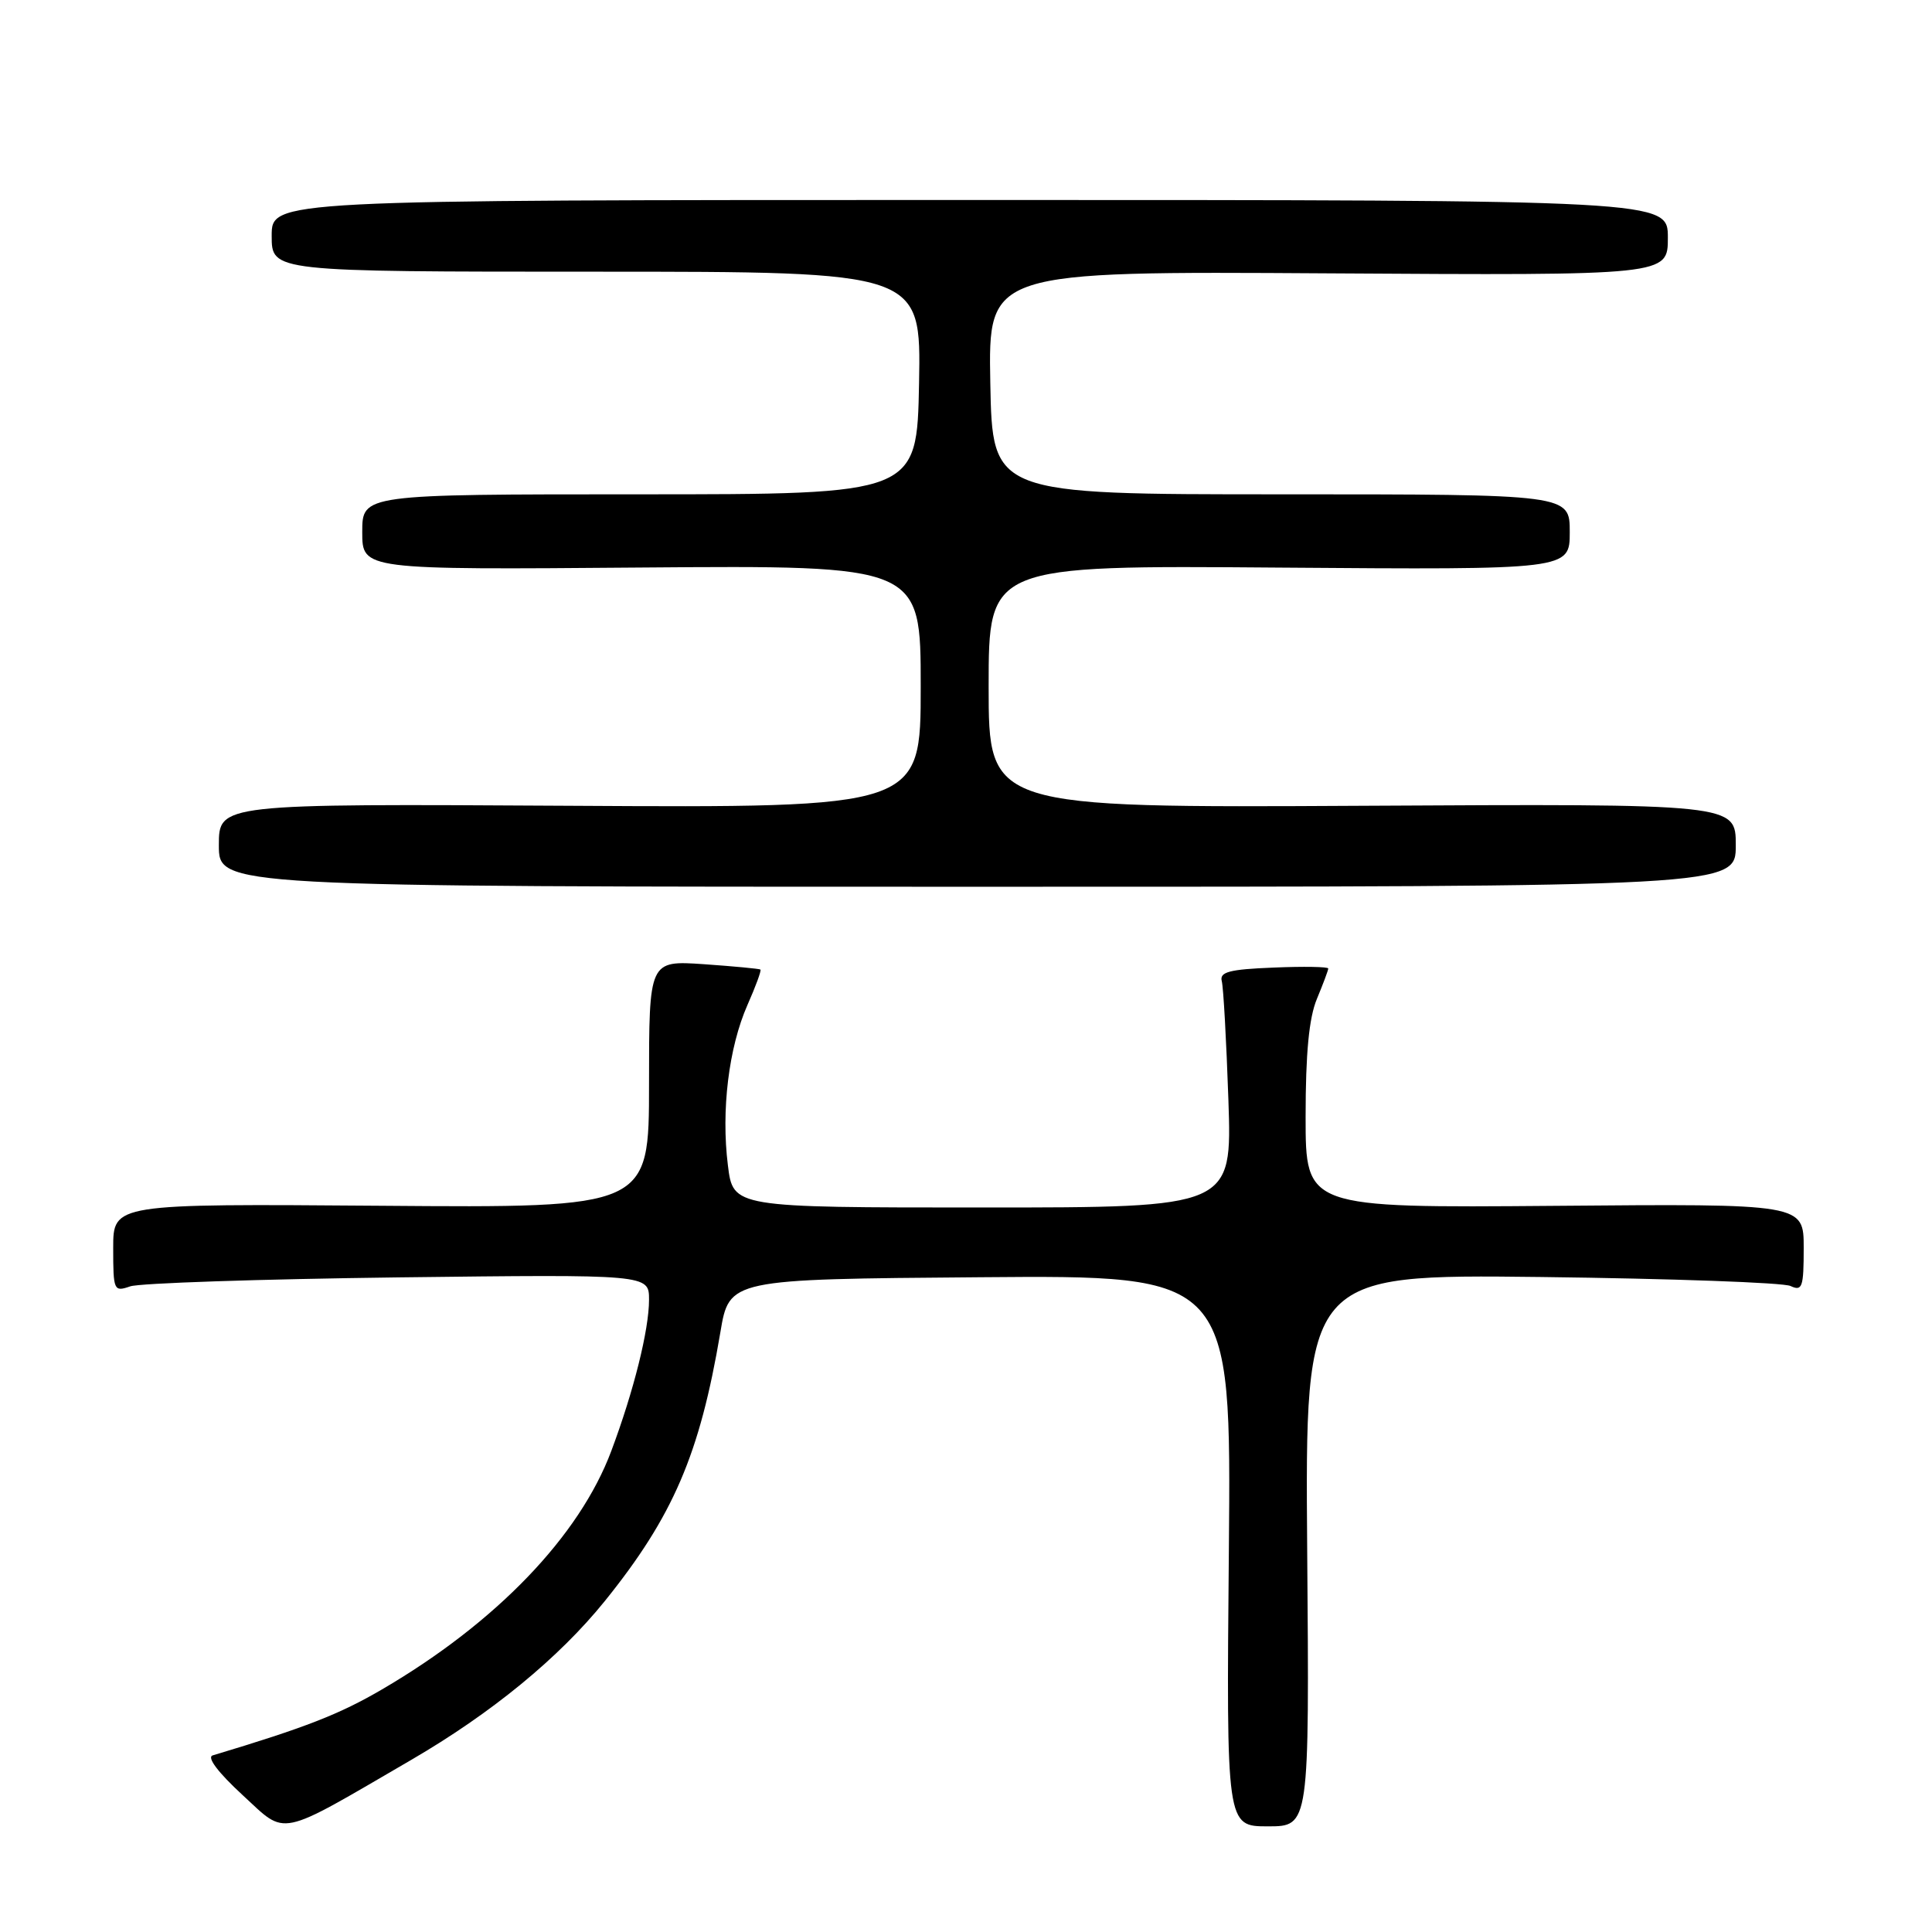 <?xml version="1.0" encoding="UTF-8" standalone="no"?>
<!DOCTYPE svg PUBLIC "-//W3C//DTD SVG 1.1//EN" "http://www.w3.org/Graphics/SVG/1.1/DTD/svg11.dtd" >
<svg xmlns="http://www.w3.org/2000/svg" xmlns:xlink="http://www.w3.org/1999/xlink" version="1.1" viewBox="0 0 256 256">
 <g >
 <path fill="currentColor"
d=" M 54.50 233.19 C 65.13 227.00 74.06 219.68 80.14 212.15 C 89.19 200.92 92.72 192.72 95.45 176.55 C 96.63 169.50 96.63 169.50 129.89 169.24 C 163.15 168.97 163.15 168.97 162.83 205.49 C 162.50 242.00 162.50 242.00 168.00 242.00 C 173.50 242.00 173.50 242.00 173.21 205.42 C 172.93 168.85 172.93 168.85 204.21 169.21 C 221.42 169.42 236.29 169.95 237.25 170.40 C 238.81 171.13 239.00 170.58 239.00 165.36 C 239.00 159.50 239.00 159.50 206.00 159.78 C 173.00 160.05 173.00 160.05 173.00 147.99 C 173.00 139.54 173.45 134.86 174.50 132.35 C 175.32 130.37 176.00 128.57 176.00 128.33 C 176.00 128.10 172.74 128.04 168.75 128.21 C 162.89 128.44 161.58 128.79 161.89 130.00 C 162.11 130.82 162.50 137.91 162.77 145.75 C 163.25 160.00 163.25 160.00 130.20 160.00 C 97.14 160.00 97.14 160.00 96.45 154.41 C 95.54 147.14 96.56 138.79 99.04 133.17 C 100.13 130.71 100.91 128.59 100.76 128.47 C 100.62 128.36 97.24 128.04 93.25 127.76 C 86.00 127.27 86.00 127.27 86.00 143.66 C 86.00 160.05 86.00 160.05 50.50 159.77 C 15.00 159.50 15.00 159.50 15.00 165.37 C 15.00 171.02 15.08 171.20 17.25 170.45 C 18.49 170.02 34.46 169.49 52.75 169.26 C 86.00 168.86 86.00 168.86 86.00 172.22 C 86.00 176.20 83.98 184.31 81.00 192.26 C 76.79 203.53 65.73 215.03 50.61 223.86 C 44.98 227.15 40.50 228.90 28.18 232.60 C 27.37 232.84 28.91 234.88 32.16 237.87 C 38.07 243.31 36.56 243.63 54.50 233.19 Z  M 230.00 112.00 C 230.00 106.50 230.00 106.50 180.50 106.77 C 131.00 107.04 131.00 107.04 131.00 90.97 C 131.00 74.91 131.00 74.91 169.50 75.21 C 208.00 75.50 208.00 75.50 208.00 70.50 C 208.00 65.50 208.00 65.50 169.75 65.50 C 131.50 65.50 131.50 65.50 131.22 50.72 C 130.95 35.94 130.95 35.94 175.97 36.22 C 221.00 36.50 221.00 36.50 221.00 31.50 C 221.00 26.50 221.00 26.50 128.50 26.50 C 36.00 26.50 36.00 26.50 36.00 31.25 C 36.00 36.00 36.00 36.00 79.03 36.00 C 122.05 36.00 122.05 36.00 121.78 50.75 C 121.50 65.50 121.50 65.50 84.75 65.50 C 48.00 65.50 48.00 65.50 48.00 70.50 C 48.00 75.50 48.00 75.50 85.00 75.20 C 122.00 74.91 122.00 74.91 122.00 90.97 C 122.00 107.04 122.00 107.04 75.50 106.77 C 29.00 106.50 29.00 106.50 29.00 112.00 C 29.00 117.50 29.00 117.50 129.50 117.50 C 230.00 117.50 230.00 117.50 230.00 112.00 Z "/>
</g>
</svg>